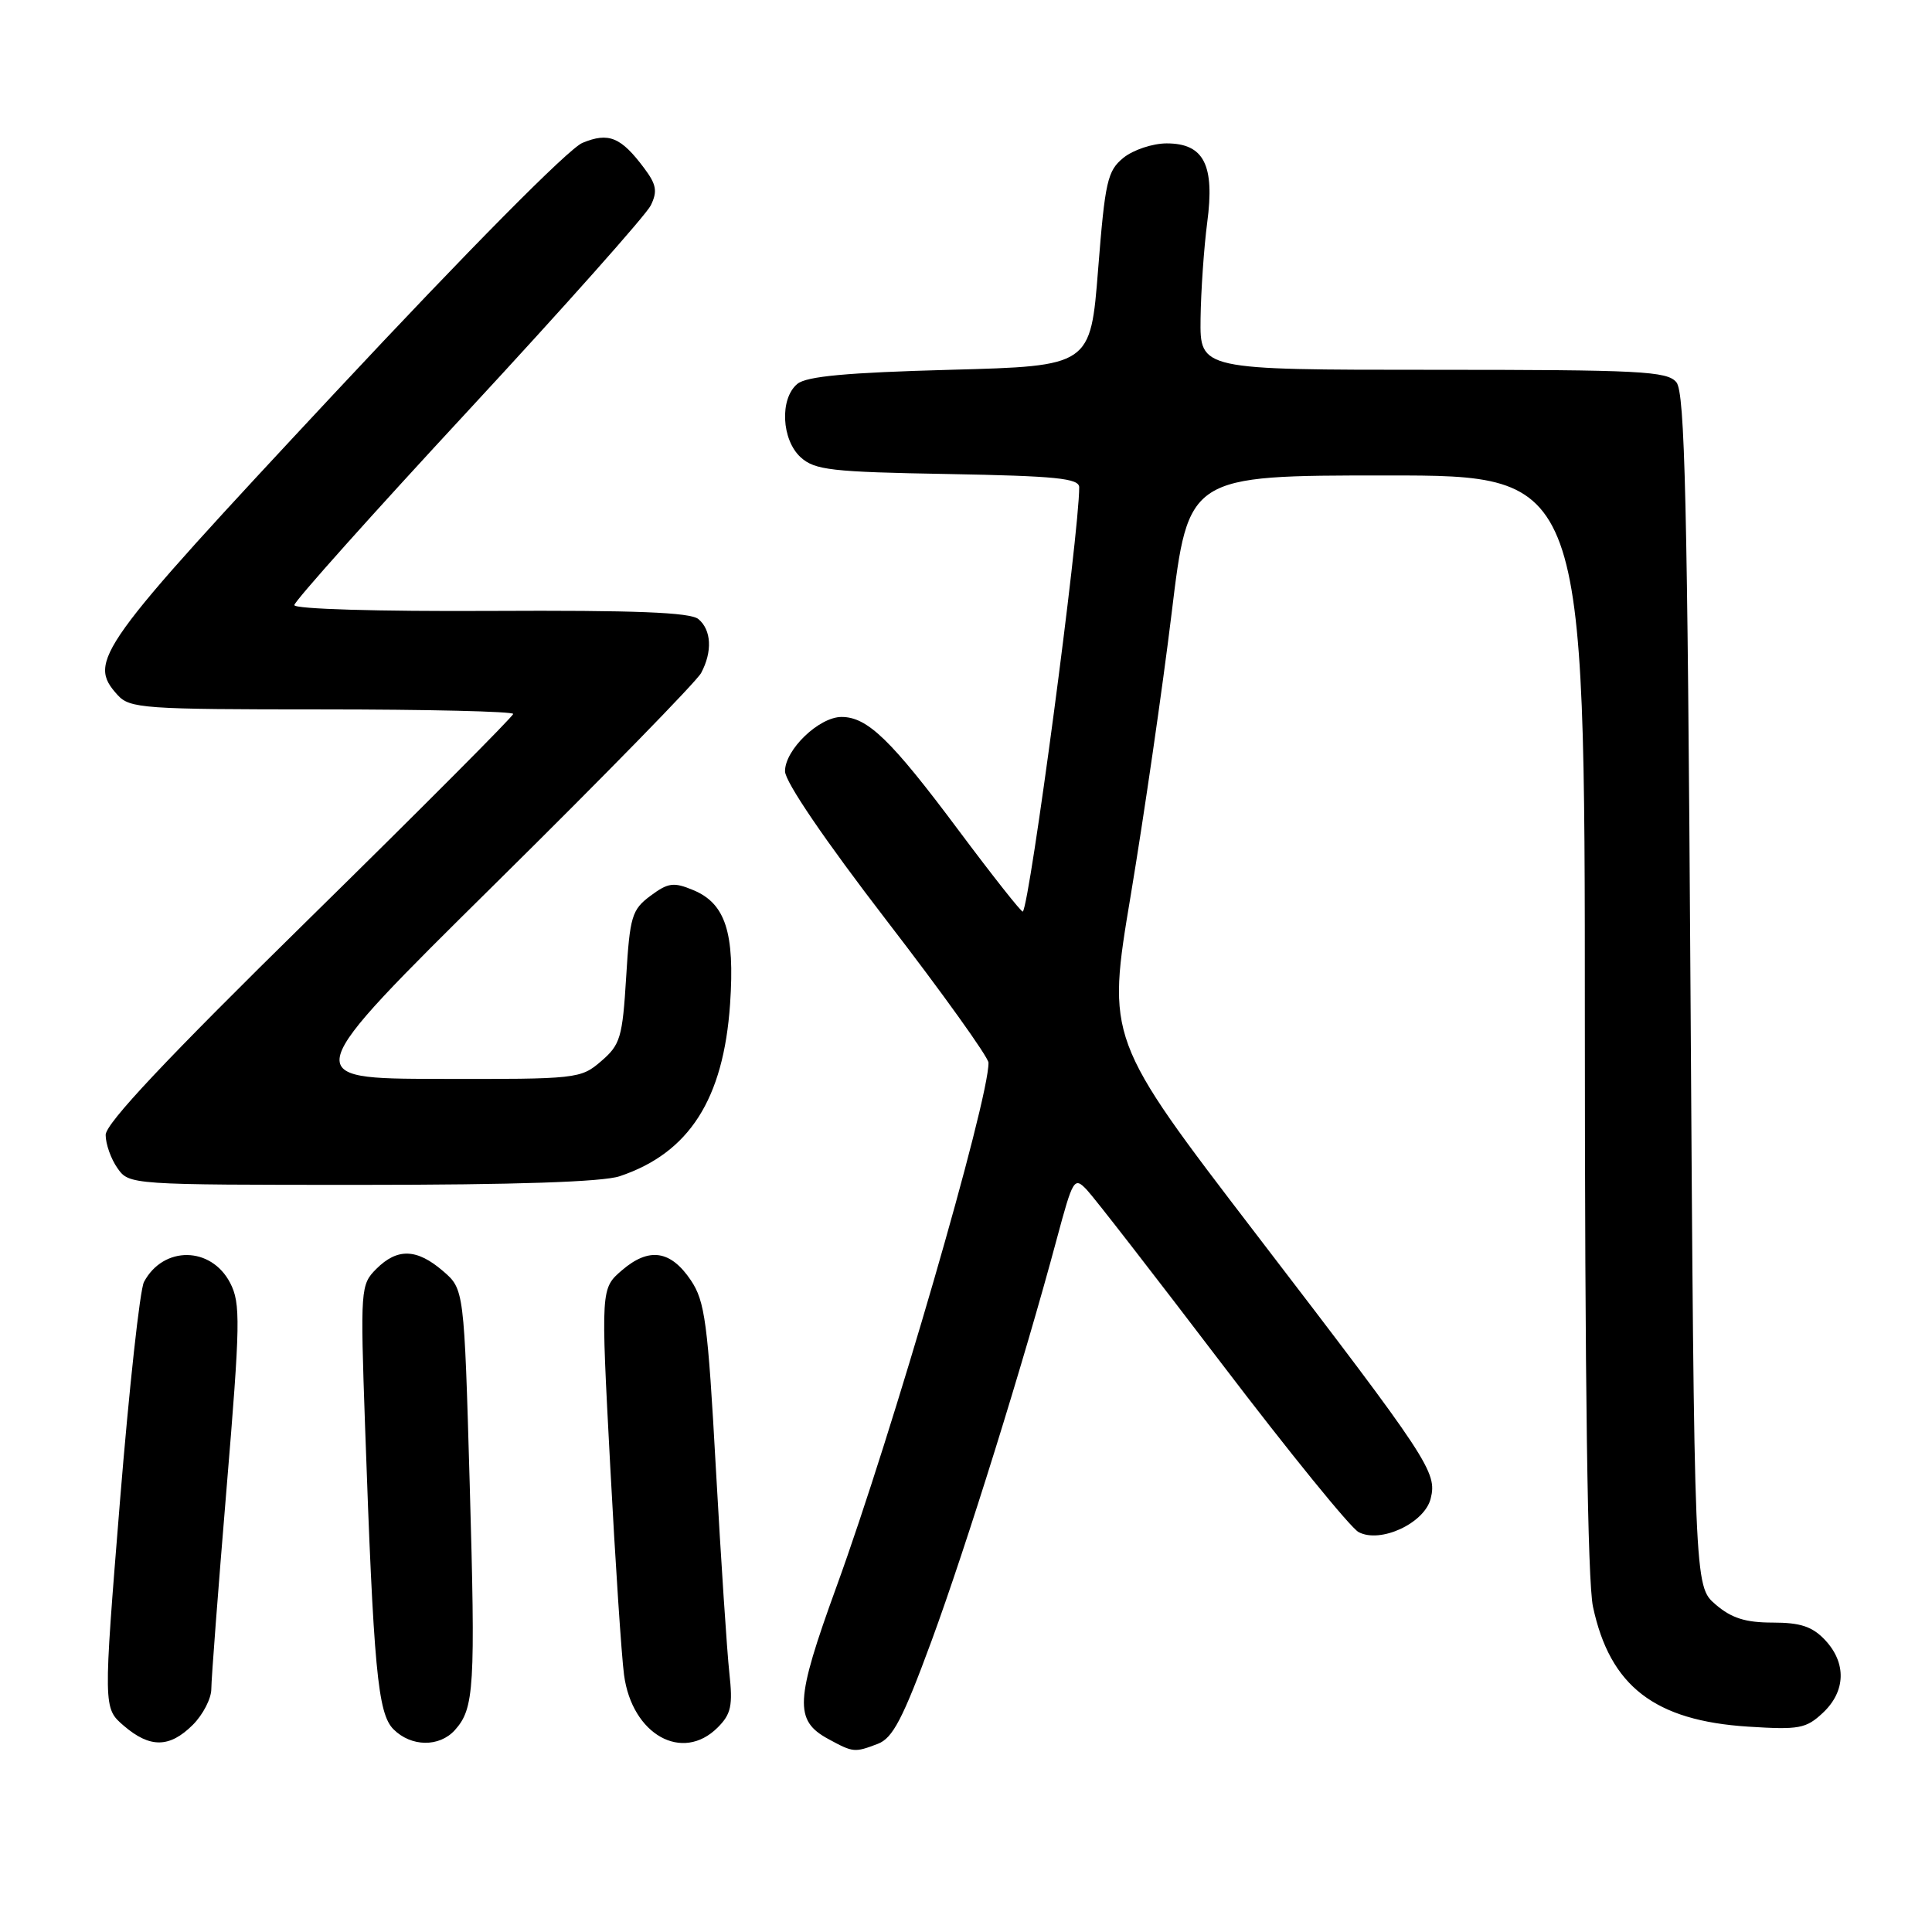 <?xml version="1.0" encoding="UTF-8" standalone="no"?>
<!DOCTYPE svg PUBLIC "-//W3C//DTD SVG 1.1//EN" "http://www.w3.org/Graphics/SVG/1.1/DTD/svg11.dtd" >
<svg xmlns="http://www.w3.org/2000/svg" xmlns:xlink="http://www.w3.org/1999/xlink" version="1.1" viewBox="0 0 256 256">
 <g >
 <path fill="currentColor"
d=" M 116.31 231.07 C 118.29 230.32 119.62 227.78 123.43 217.44 C 128.04 204.90 135.67 180.43 140.03 164.16 C 142.18 156.16 142.34 155.90 144.01 157.66 C 144.97 158.67 153.03 169.06 161.92 180.74 C 170.81 192.42 178.95 202.44 180.02 203.01 C 182.90 204.55 188.75 201.84 189.57 198.58 C 190.45 195.07 189.45 193.55 166.49 163.59 C 146.64 137.67 146.64 137.67 149.84 118.56 C 151.59 108.05 154.03 91.25 155.25 81.23 C 157.46 63.00 157.46 63.00 183.73 63.00 C 210.00 63.00 210.00 63.00 210.00 135.45 C 210.00 183.35 210.36 209.60 211.08 212.91 C 213.33 223.43 219.24 228.00 231.66 228.79 C 238.39 229.22 239.31 229.05 241.54 226.96 C 244.58 224.11 244.69 220.36 241.83 217.31 C 240.14 215.52 238.57 215.00 234.88 215.00 C 231.28 215.00 229.42 214.41 227.31 212.59 C 224.50 210.17 224.50 210.17 224.00 131.24 C 223.59 66.36 223.26 52.01 222.13 50.65 C 220.91 49.18 217.38 49.00 189.88 49.00 C 159.00 49.00 159.00 49.00 159.08 42.25 C 159.13 38.54 159.53 32.80 159.96 29.50 C 160.98 21.85 159.52 19.00 154.59 19.00 C 152.74 19.00 150.16 19.86 148.87 20.90 C 146.74 22.63 146.43 24.01 145.51 35.65 C 144.50 48.50 144.50 48.50 125.90 49.00 C 112.21 49.37 106.86 49.86 105.65 50.87 C 103.29 52.83 103.55 58.28 106.10 60.60 C 107.97 62.29 110.16 62.54 125.60 62.81 C 139.92 63.07 143.00 63.38 143.00 64.57 C 143.00 70.74 136.48 119.75 135.53 120.79 C 135.38 120.94 131.55 116.09 127.01 110.01 C 118.07 98.03 114.94 95.00 111.51 95.00 C 108.53 95.00 104.00 99.35 104.02 102.20 C 104.03 103.60 109.30 111.34 117.50 122.00 C 124.91 131.62 130.97 140.09 130.98 140.81 C 131.05 145.73 118.22 189.97 110.83 210.27 C 105.35 225.35 105.21 227.96 109.76 230.43 C 113.07 232.23 113.23 232.24 116.31 231.07 Z  M 25.55 228.55 C 26.90 227.20 28.00 225.06 28.00 223.80 C 28.00 222.53 28.91 210.58 30.02 197.23 C 31.85 175.25 31.89 172.69 30.50 170.00 C 27.98 165.13 21.65 165.05 19.08 169.86 C 18.54 170.86 17.11 183.97 15.89 199.00 C 13.68 226.32 13.68 226.32 16.39 228.66 C 19.87 231.65 22.47 231.62 25.55 228.55 Z  M 60.27 229.25 C 62.85 226.38 63.01 223.67 62.24 196.66 C 61.50 170.83 61.50 170.83 58.69 168.41 C 55.23 165.44 52.65 165.35 49.86 168.14 C 47.78 170.22 47.74 170.77 48.37 188.89 C 49.50 221.17 50.05 227.05 52.14 229.14 C 54.48 231.48 58.21 231.53 60.27 229.25 Z  M 95.10 228.90 C 96.88 227.12 97.12 226.00 96.64 221.65 C 96.33 218.82 95.53 206.66 94.86 194.64 C 93.79 175.24 93.41 172.42 91.54 169.64 C 88.86 165.66 86.00 165.24 82.42 168.31 C 79.61 170.73 79.61 170.73 80.85 194.12 C 81.53 206.98 82.36 219.50 82.69 221.94 C 83.75 229.85 90.41 233.59 95.10 228.90 Z  M 82.10 155.86 C 91.31 152.78 95.87 145.67 96.74 133.03 C 97.38 123.58 96.13 119.71 91.85 117.94 C 89.26 116.86 88.53 116.96 86.19 118.70 C 83.72 120.54 83.46 121.42 82.97 129.47 C 82.48 137.48 82.20 138.43 79.66 140.61 C 76.95 142.95 76.48 143.00 58.19 142.96 C 39.50 142.92 39.50 142.92 65.65 117.07 C 80.04 102.86 92.30 90.30 92.90 89.18 C 94.42 86.34 94.27 83.47 92.54 82.03 C 91.46 81.14 84.16 80.85 65.04 80.95 C 50.05 81.03 39.00 80.70 39.00 80.18 C 39.00 79.68 49.38 68.07 62.06 54.39 C 74.74 40.70 85.62 28.47 86.23 27.22 C 87.14 25.36 86.98 24.45 85.37 22.30 C 82.28 18.16 80.65 17.49 77.18 18.93 C 75.35 19.68 62.14 33.03 44.31 52.12 C 12.77 85.91 11.54 87.62 15.58 92.09 C 17.20 93.87 18.99 94.00 42.65 94.00 C 56.59 94.00 68.00 94.27 68.00 94.60 C 68.00 94.92 55.85 107.12 41.00 121.70 C 22.09 140.27 14.00 148.86 14.00 150.38 C 14.00 151.58 14.70 153.56 15.56 154.78 C 17.11 156.99 17.22 157.00 47.91 157.00 C 68.27 157.00 79.85 156.61 82.10 155.86 Z "/>
</g>
</svg>
